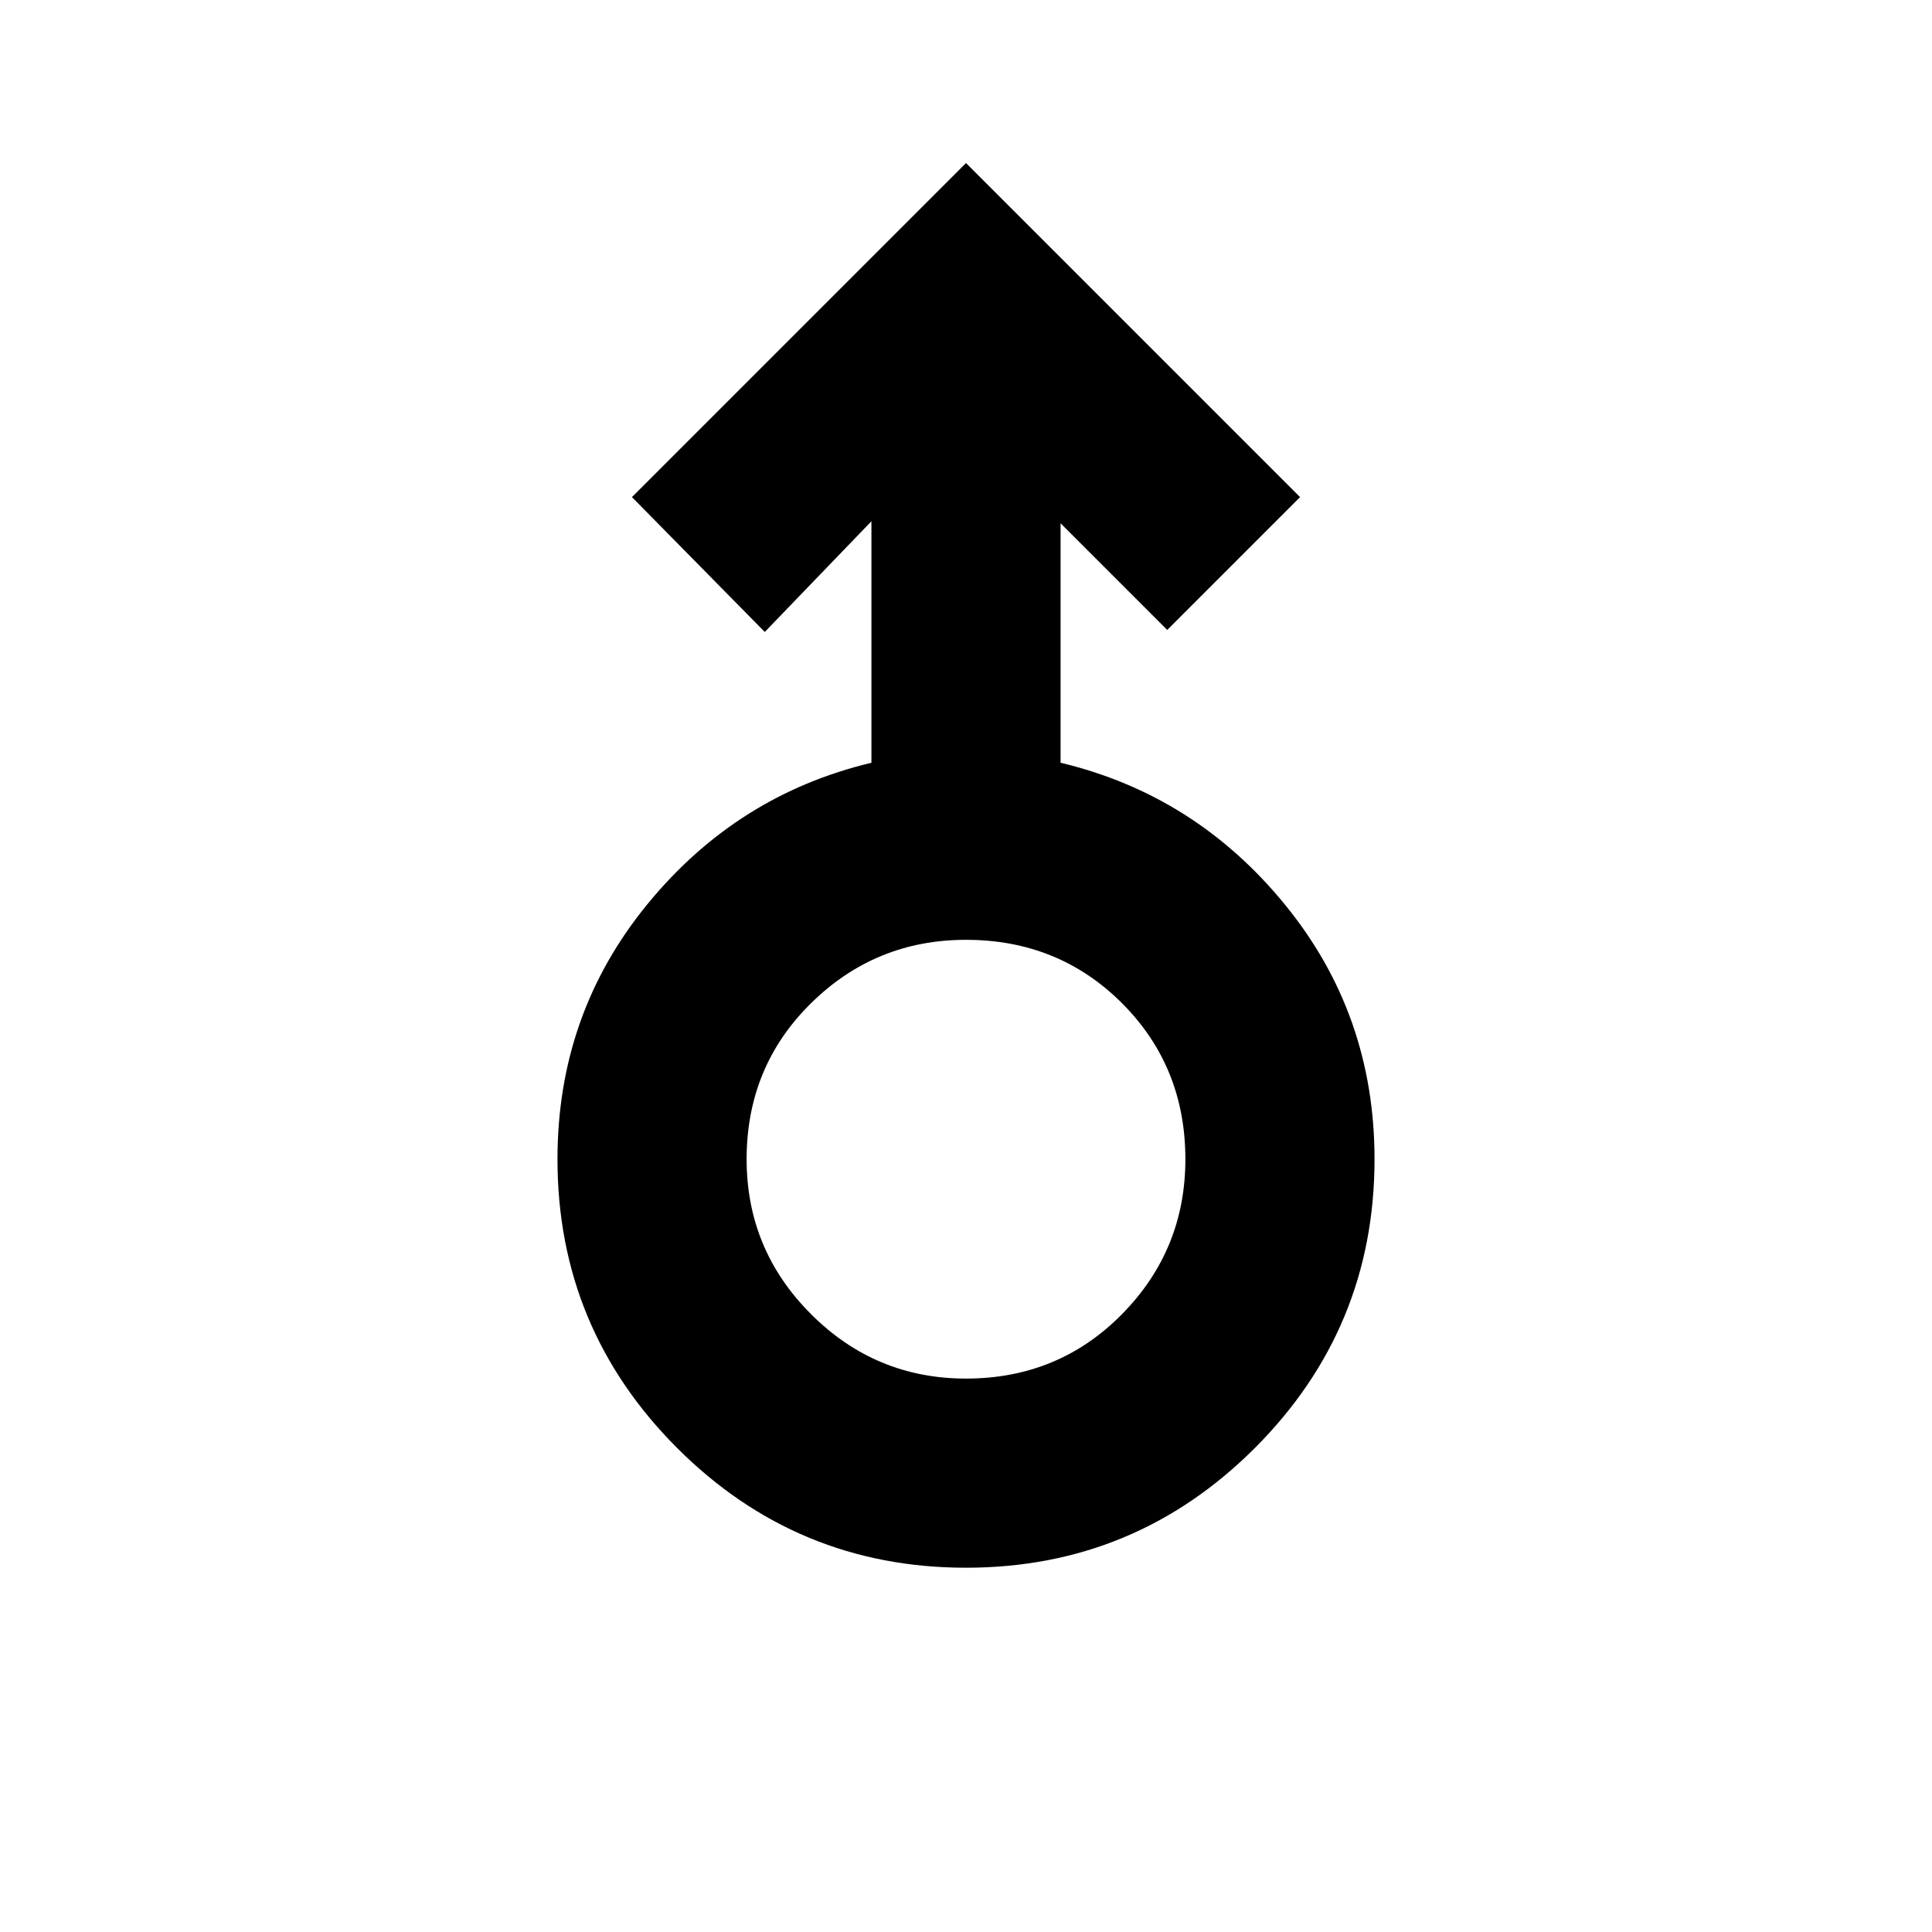 <svg xmlns="http://www.w3.org/2000/svg" height="20" width="20"><path d="M10 16.229q-1.75 0-2.99-1.239Q5.771 13.75 5.771 12q0-1.5.927-2.635.927-1.136 2.323-1.469v-2.5L7.917 6.542 6.542 5.146 10 1.688l3.458 3.458-1.375 1.375-1.104-1.104v2.479q1.396.333 2.323 1.469.927 1.135.927 2.635 0 1.75-1.239 2.99-1.24 1.239-2.99 1.239Zm0-1.958q.958 0 1.615-.667.656-.666.656-1.604 0-.958-.656-1.615-.657-.656-1.615-.656-.938 0-1.604.656-.667.657-.667 1.615 0 .938.667 1.604.666.667 1.604.667ZM10 12Z"/></svg>